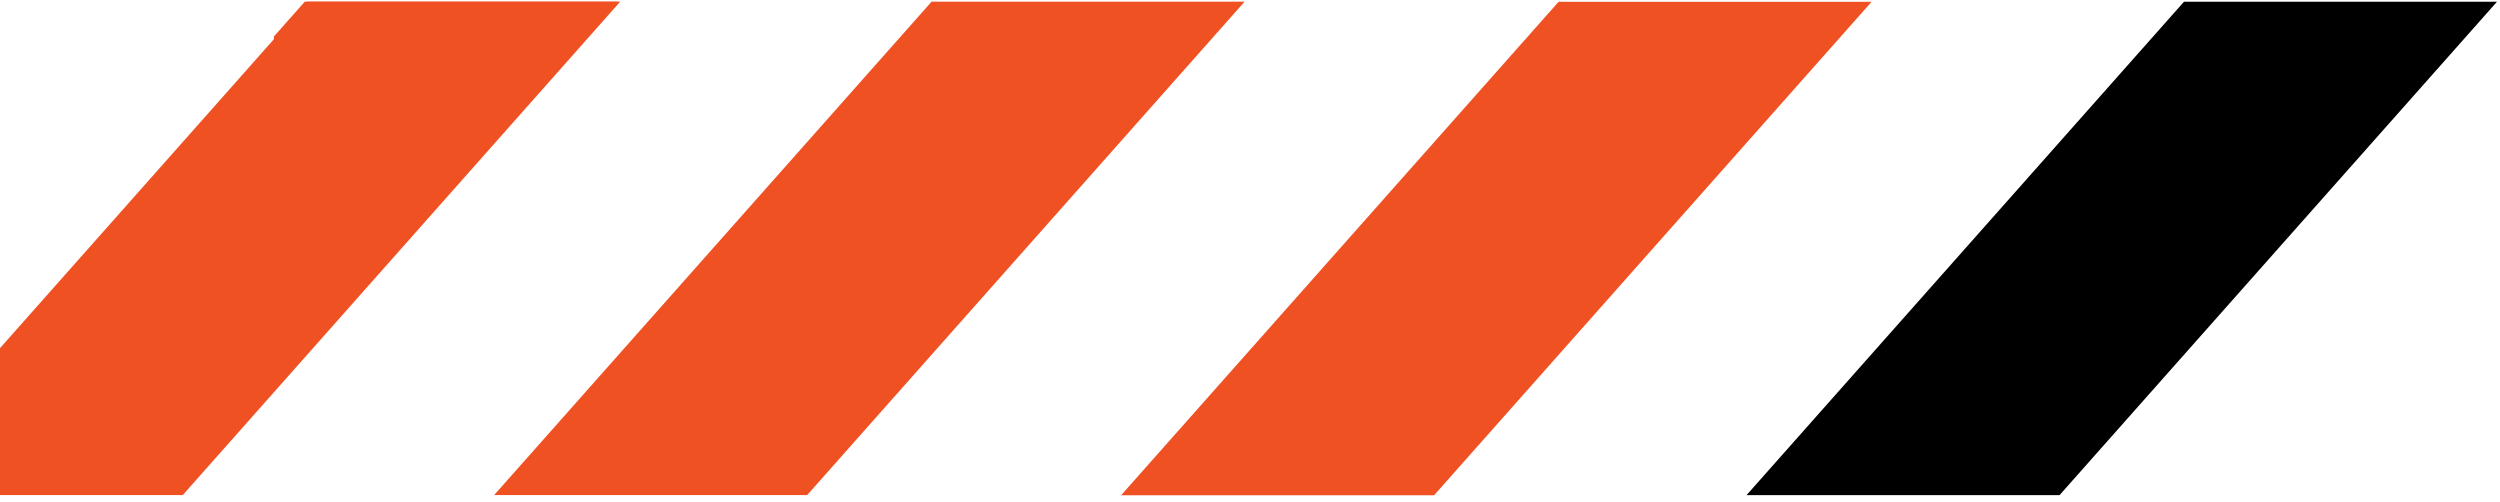 <svg width="259" height="52" viewBox="0 0 259 52" fill="none" xmlns="http://www.w3.org/2000/svg">
<path d="M161.467 0.188H193.896L148.575 51.307H116.146L161.467 0.188Z" fill="#F05123"/>
<path d="M96.512 0.173H128.941L83.62 51.292H51.191L96.512 0.173Z" fill="#F05123"/>
<path d="M31.824 0.173H64.253L18.932 51.292H-13.497L31.824 0.173Z" fill="#F05123"/>
<path d="M31.572 0.176L28.376 3.781V40.359L64.002 0.176H31.572Z" fill="#F05123"/>
<path d="M226.261 0.178H258.69L213.369 51.297H180.94L226.261 0.178Z" fill="black"/>
</svg>
